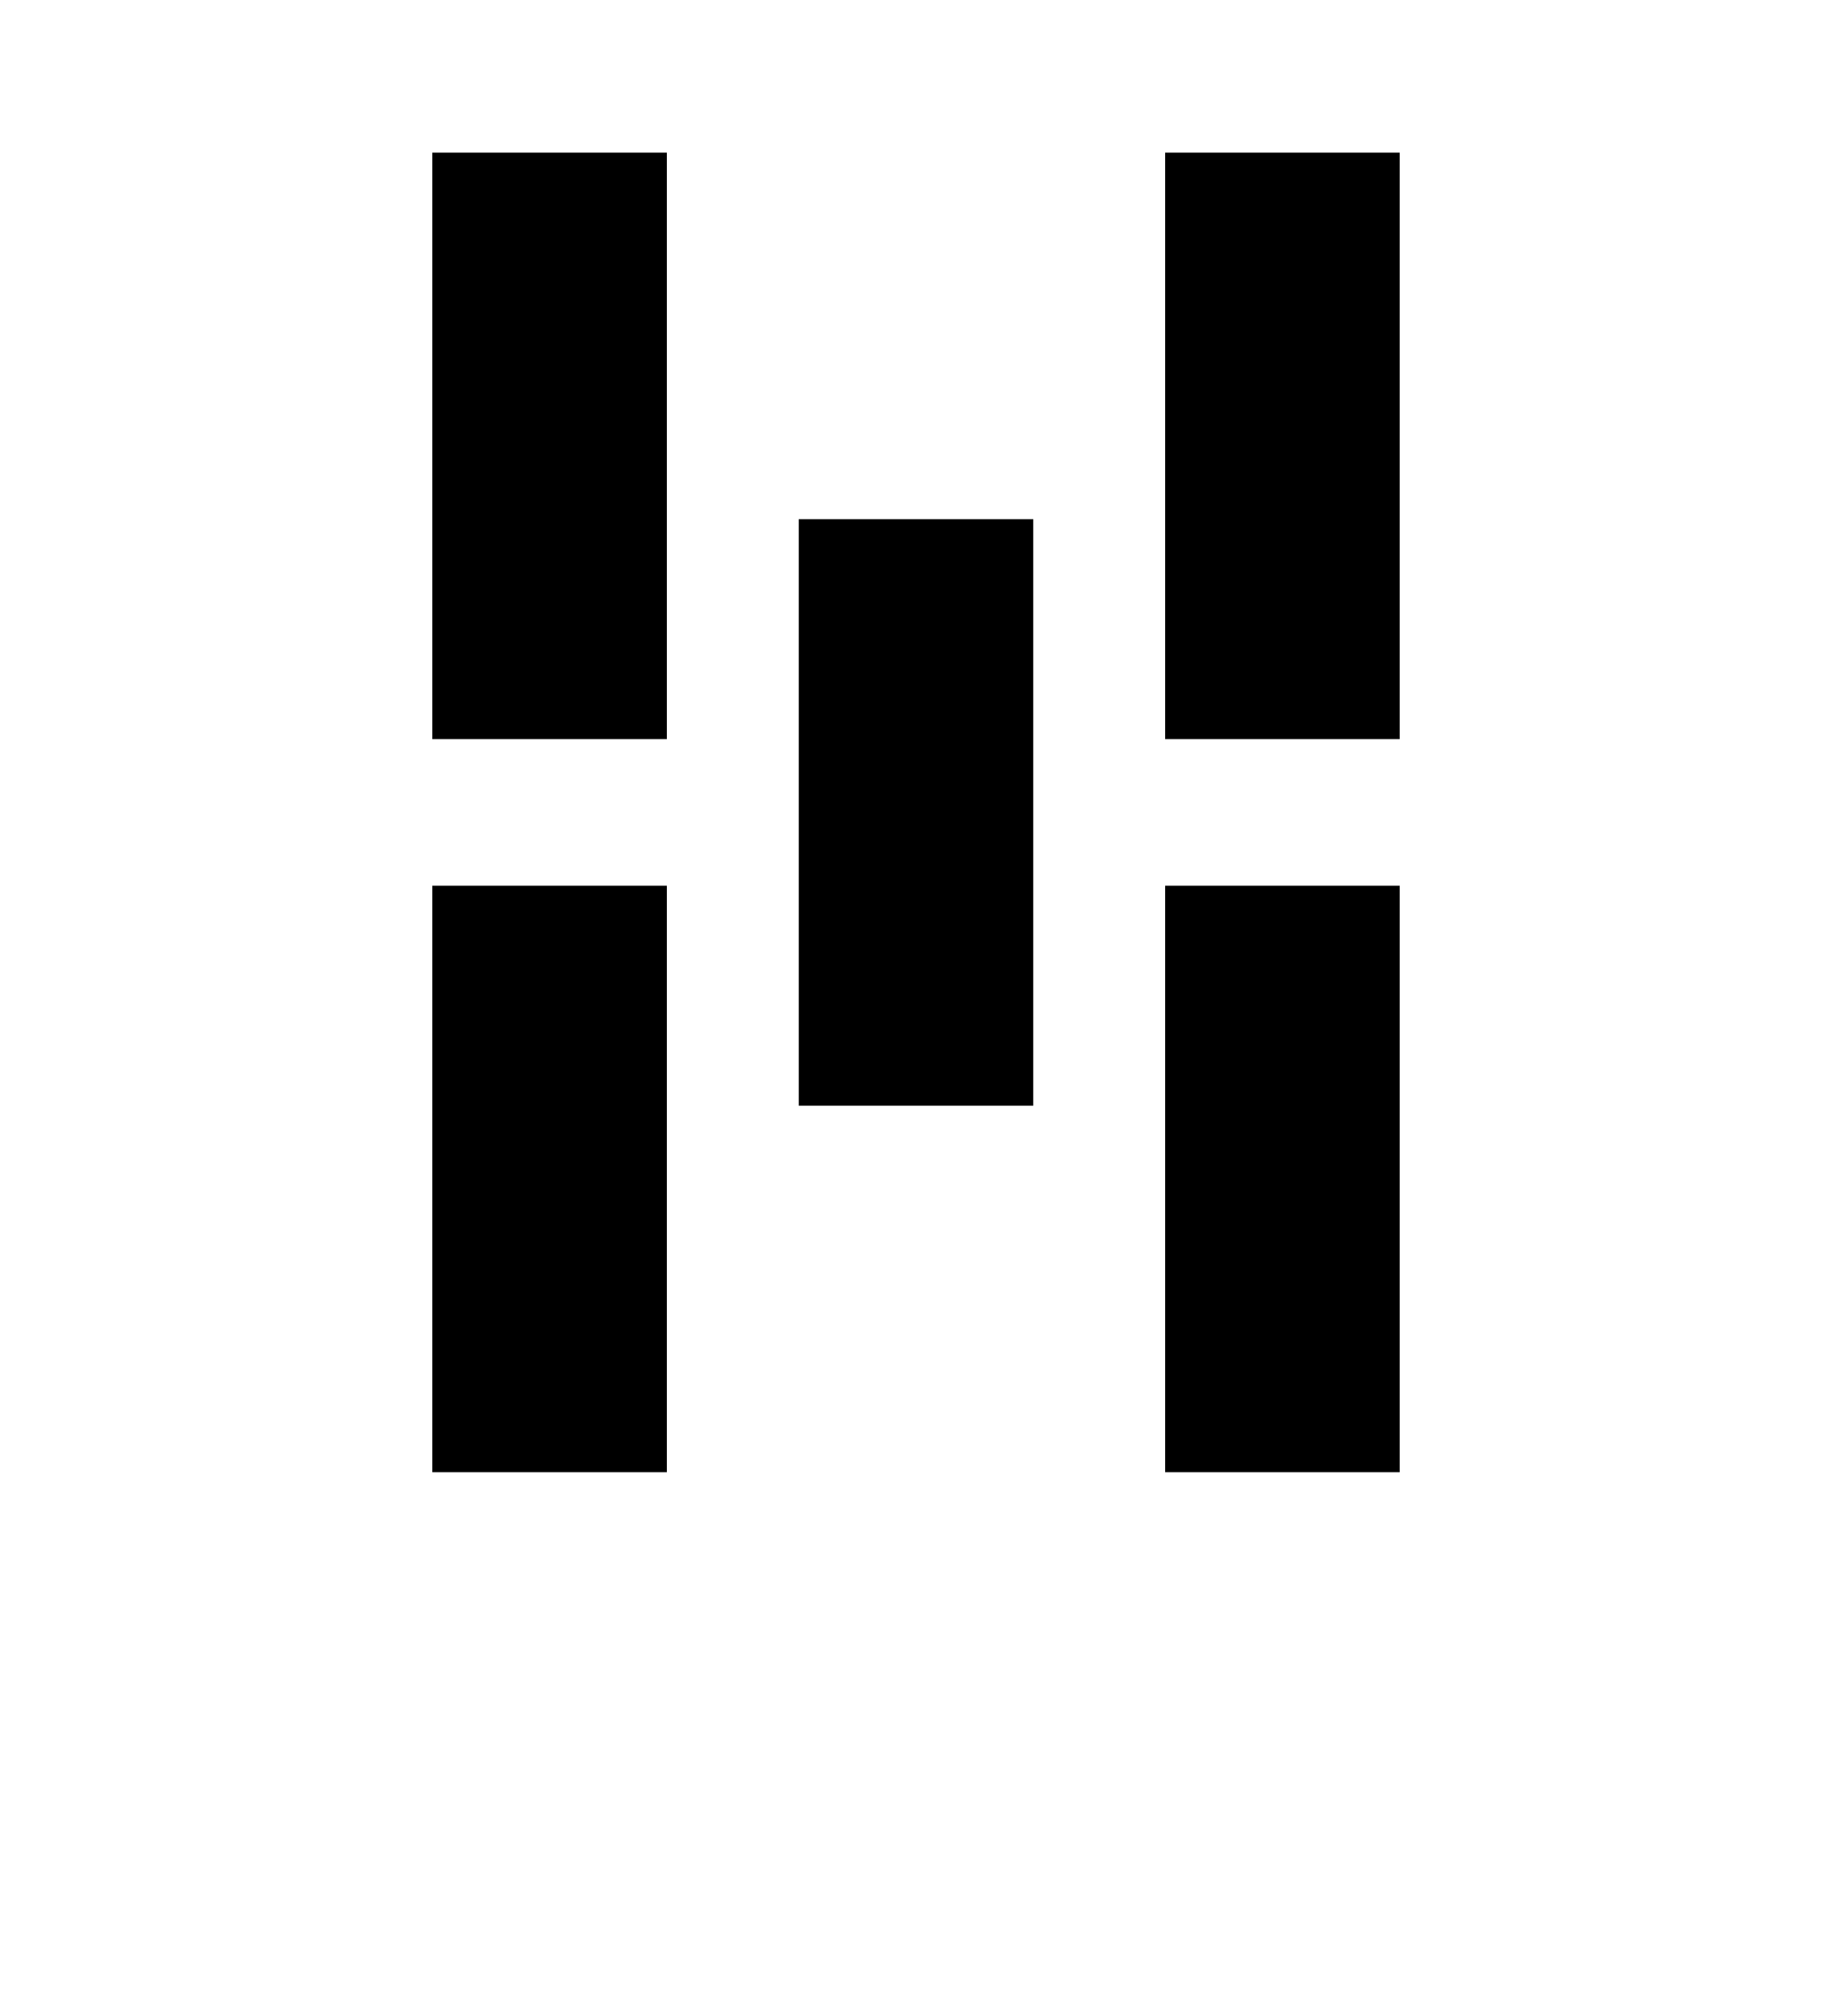 <?xml version="1.0" encoding="UTF-8"?>
<svg version="1.1" viewBox="0 0 100 110" xmlns="http://www.w3.org/2000/svg" xmlns:cc="http://creativecommons.org/ns#" xmlns:dc="http://purl.org/dc/elements/1.1/" xmlns:rdf="http://www.w3.org/1999/02/22-rdf-syntax-ns#" xmlns:xlink="http://www.w3.org/1999/xlink">
 <rect id="rect819-7" transform="rotate(-90)" x="-60.33" y="43.6" width="32" height="12.8" style="paint-order:markers stroke fill"/>
 <use id="use834" transform="translate(-20,-20)" width="100%" height="100%" xlink:href="#rect819-7"/>
 <use id="use836" transform="translate(0,40)" width="100%" height="100%" xlink:href="#use834"/>
 <use id="use838" transform="translate(40)" width="100%" height="100%" xlink:href="#use836"/>
 <use transform="translate(0,-40)" width="100%" height="100%" xlink:href="#use838"/>
</svg>
